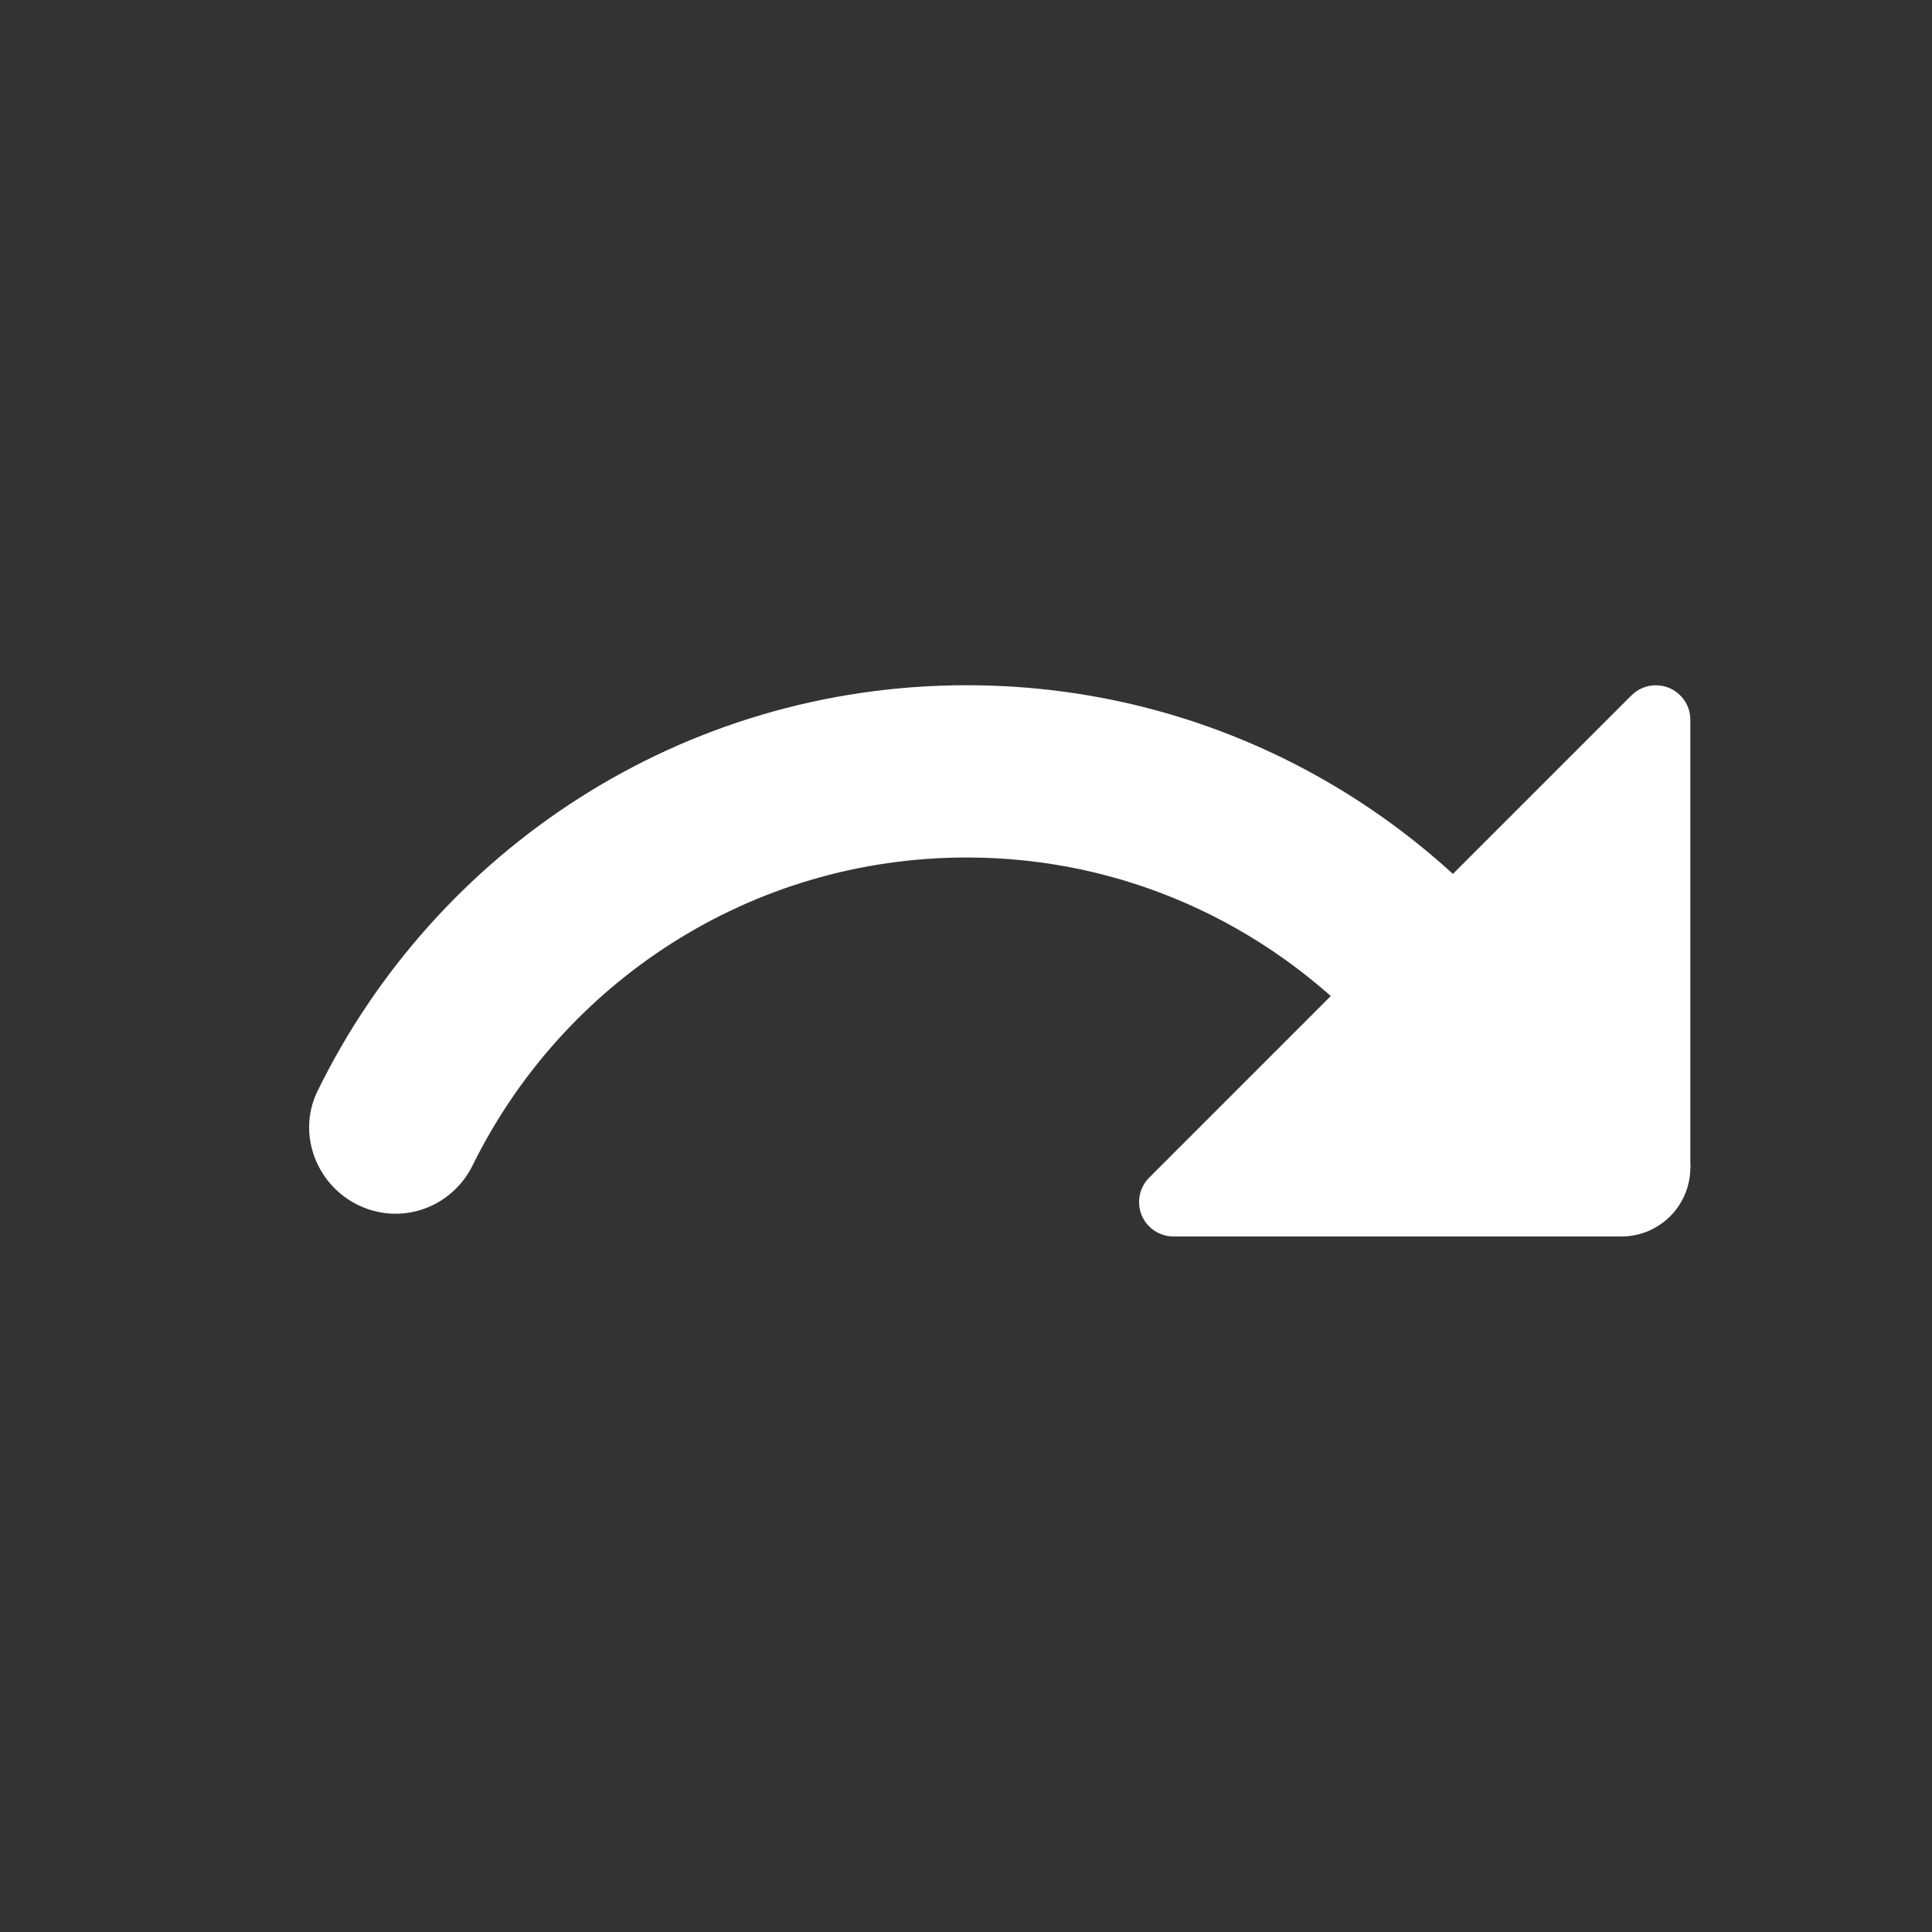 <?xml version="1.0" encoding="UTF-8" standalone="no"?>
<!DOCTYPE svg PUBLIC "-//W3C//DTD SVG 1.1//EN" "http://www.w3.org/Graphics/SVG/1.1/DTD/svg11.dtd">
<!-- Created with Vectornator (http://vectornator.io/) -->
<svg stroke-miterlimit="10" style="fill-rule:nonzero;clip-rule:evenodd;stroke-linecap:round;stroke-linejoin:round;" version="1.1" viewBox="0 0 500 500" xml:space="preserve" xmlns="http://www.w3.org/2000/svg" xmlns:xlink="http://www.w3.org/1999/xlink">
<rect x="0" y="0" width="500" height="500" fill="#333333" stroke="none"/>
<defs/>
<g id="Layer-1">
<path d="M95.403 312.974L95.403 312.974C82.76 308.765 76.322 294.303 82.189 282.337C112.612 220.189 176.329 177.336 250.211 177.336C317.602 177.336 376.469 213.056 409.389 266.501L353.429 266.501C327.464 239.127 290.924 221.919 250.211 221.919C194.055 221.919 145.567 254.41 122.313 301.596C117.391 311.583 105.978 316.505 95.403 312.974Z" fill="#ffffff" fill-rule="evenodd" opacity="1" stroke="none"/>
<path d="M419.625 320L303.71 320C301.428 320 299.145 319.126 297.397 317.396C293.92 313.919 293.92 308.266 297.397 304.788C300.34 301.846 419.286 182.9 422.228 179.958C425.706 176.48 431.359 176.48 434.836 179.958C436.584 181.687 437.458 183.97 437.458 186.253L437.458 186.253L437.458 302.167L419.625 320Z" fill="#ffffff" fill-rule="evenodd" opacity="1" stroke="none"/>
<path d="M419.625 284.334C429.474 284.334 437.458 292.318 437.458 302.167C437.458 312.016 429.474 320 419.625 320C409.776 320 401.792 312.016 401.792 302.167C401.792 292.318 409.776 284.334 419.625 284.334Z" fill="#ffffff" fill-rule="evenodd" opacity="1" stroke="none"/>
</g>
</svg>
